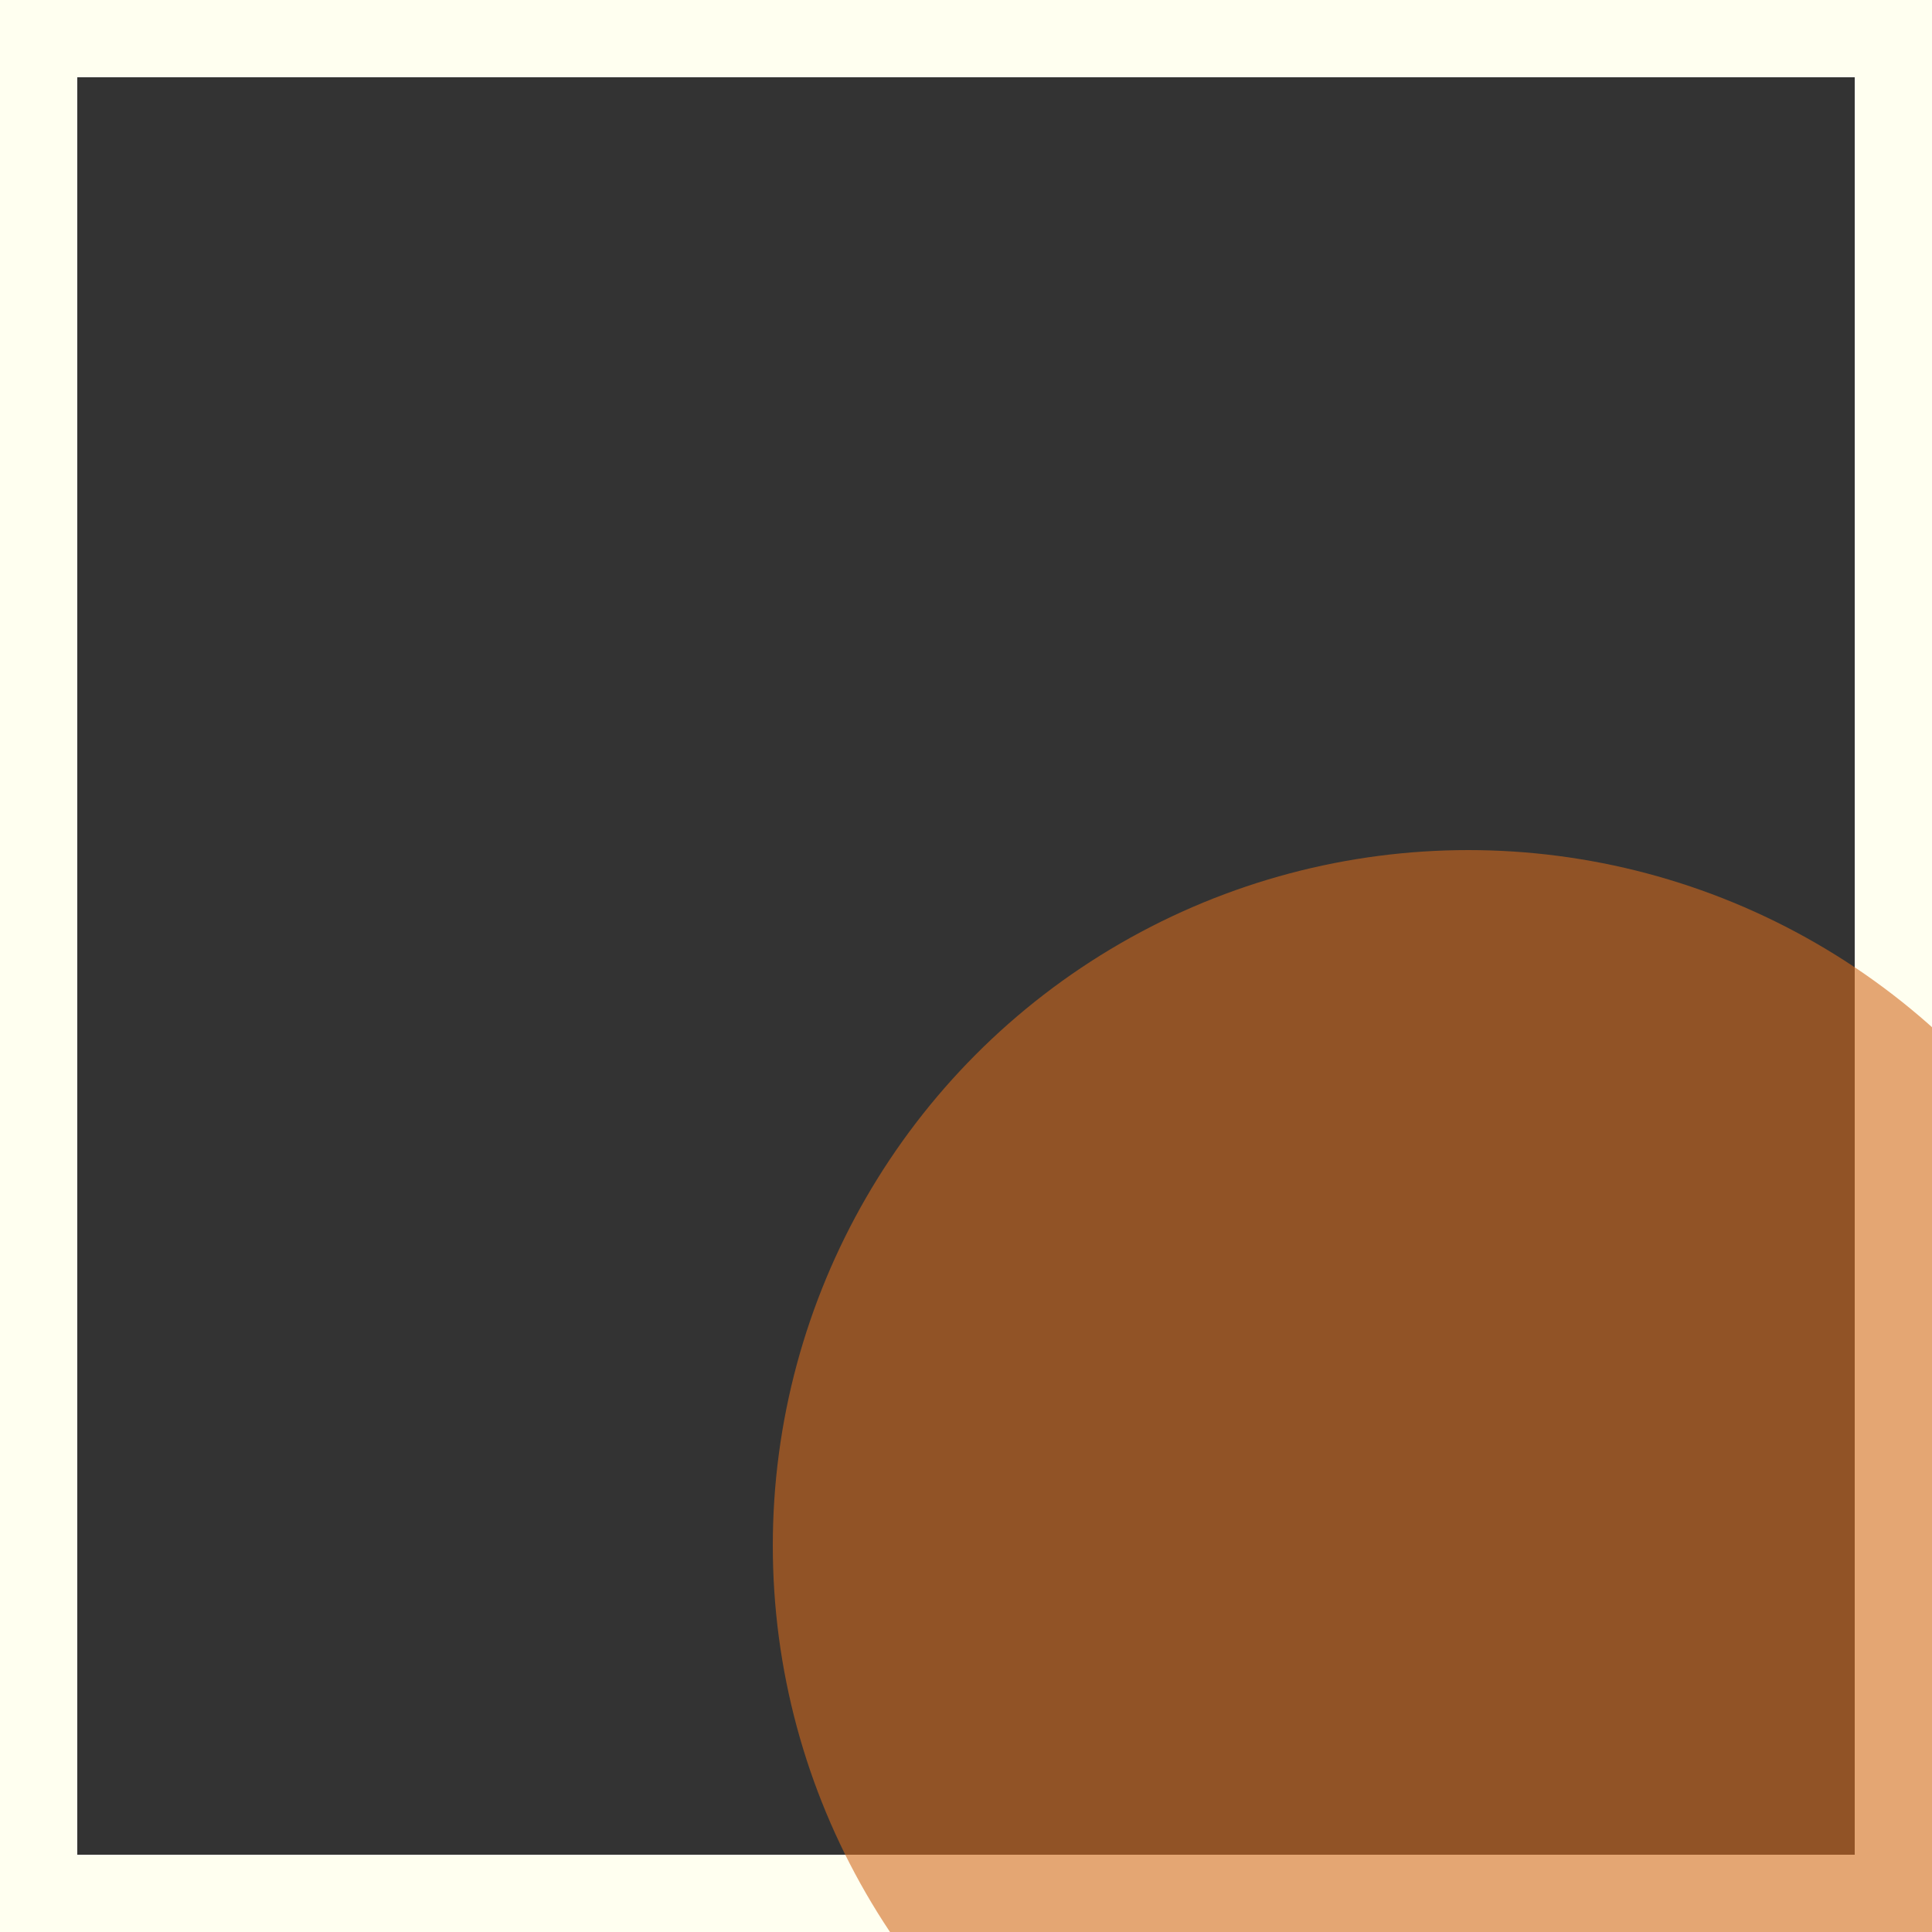 <svg viewBox="0 0 25 25" width="25" height="25" xmlns="http://www.w3.org/2000/svg"><rect x="0" y="0" width="25" height="25" fill="#333333" stroke="none"/><rect width="25" height="25" fill="none" stroke="ivory" stroke-width="2"/>
<circle cx="19" cy="20" r="9" fill="chocolate" fill-opacity="0.59"/></svg>